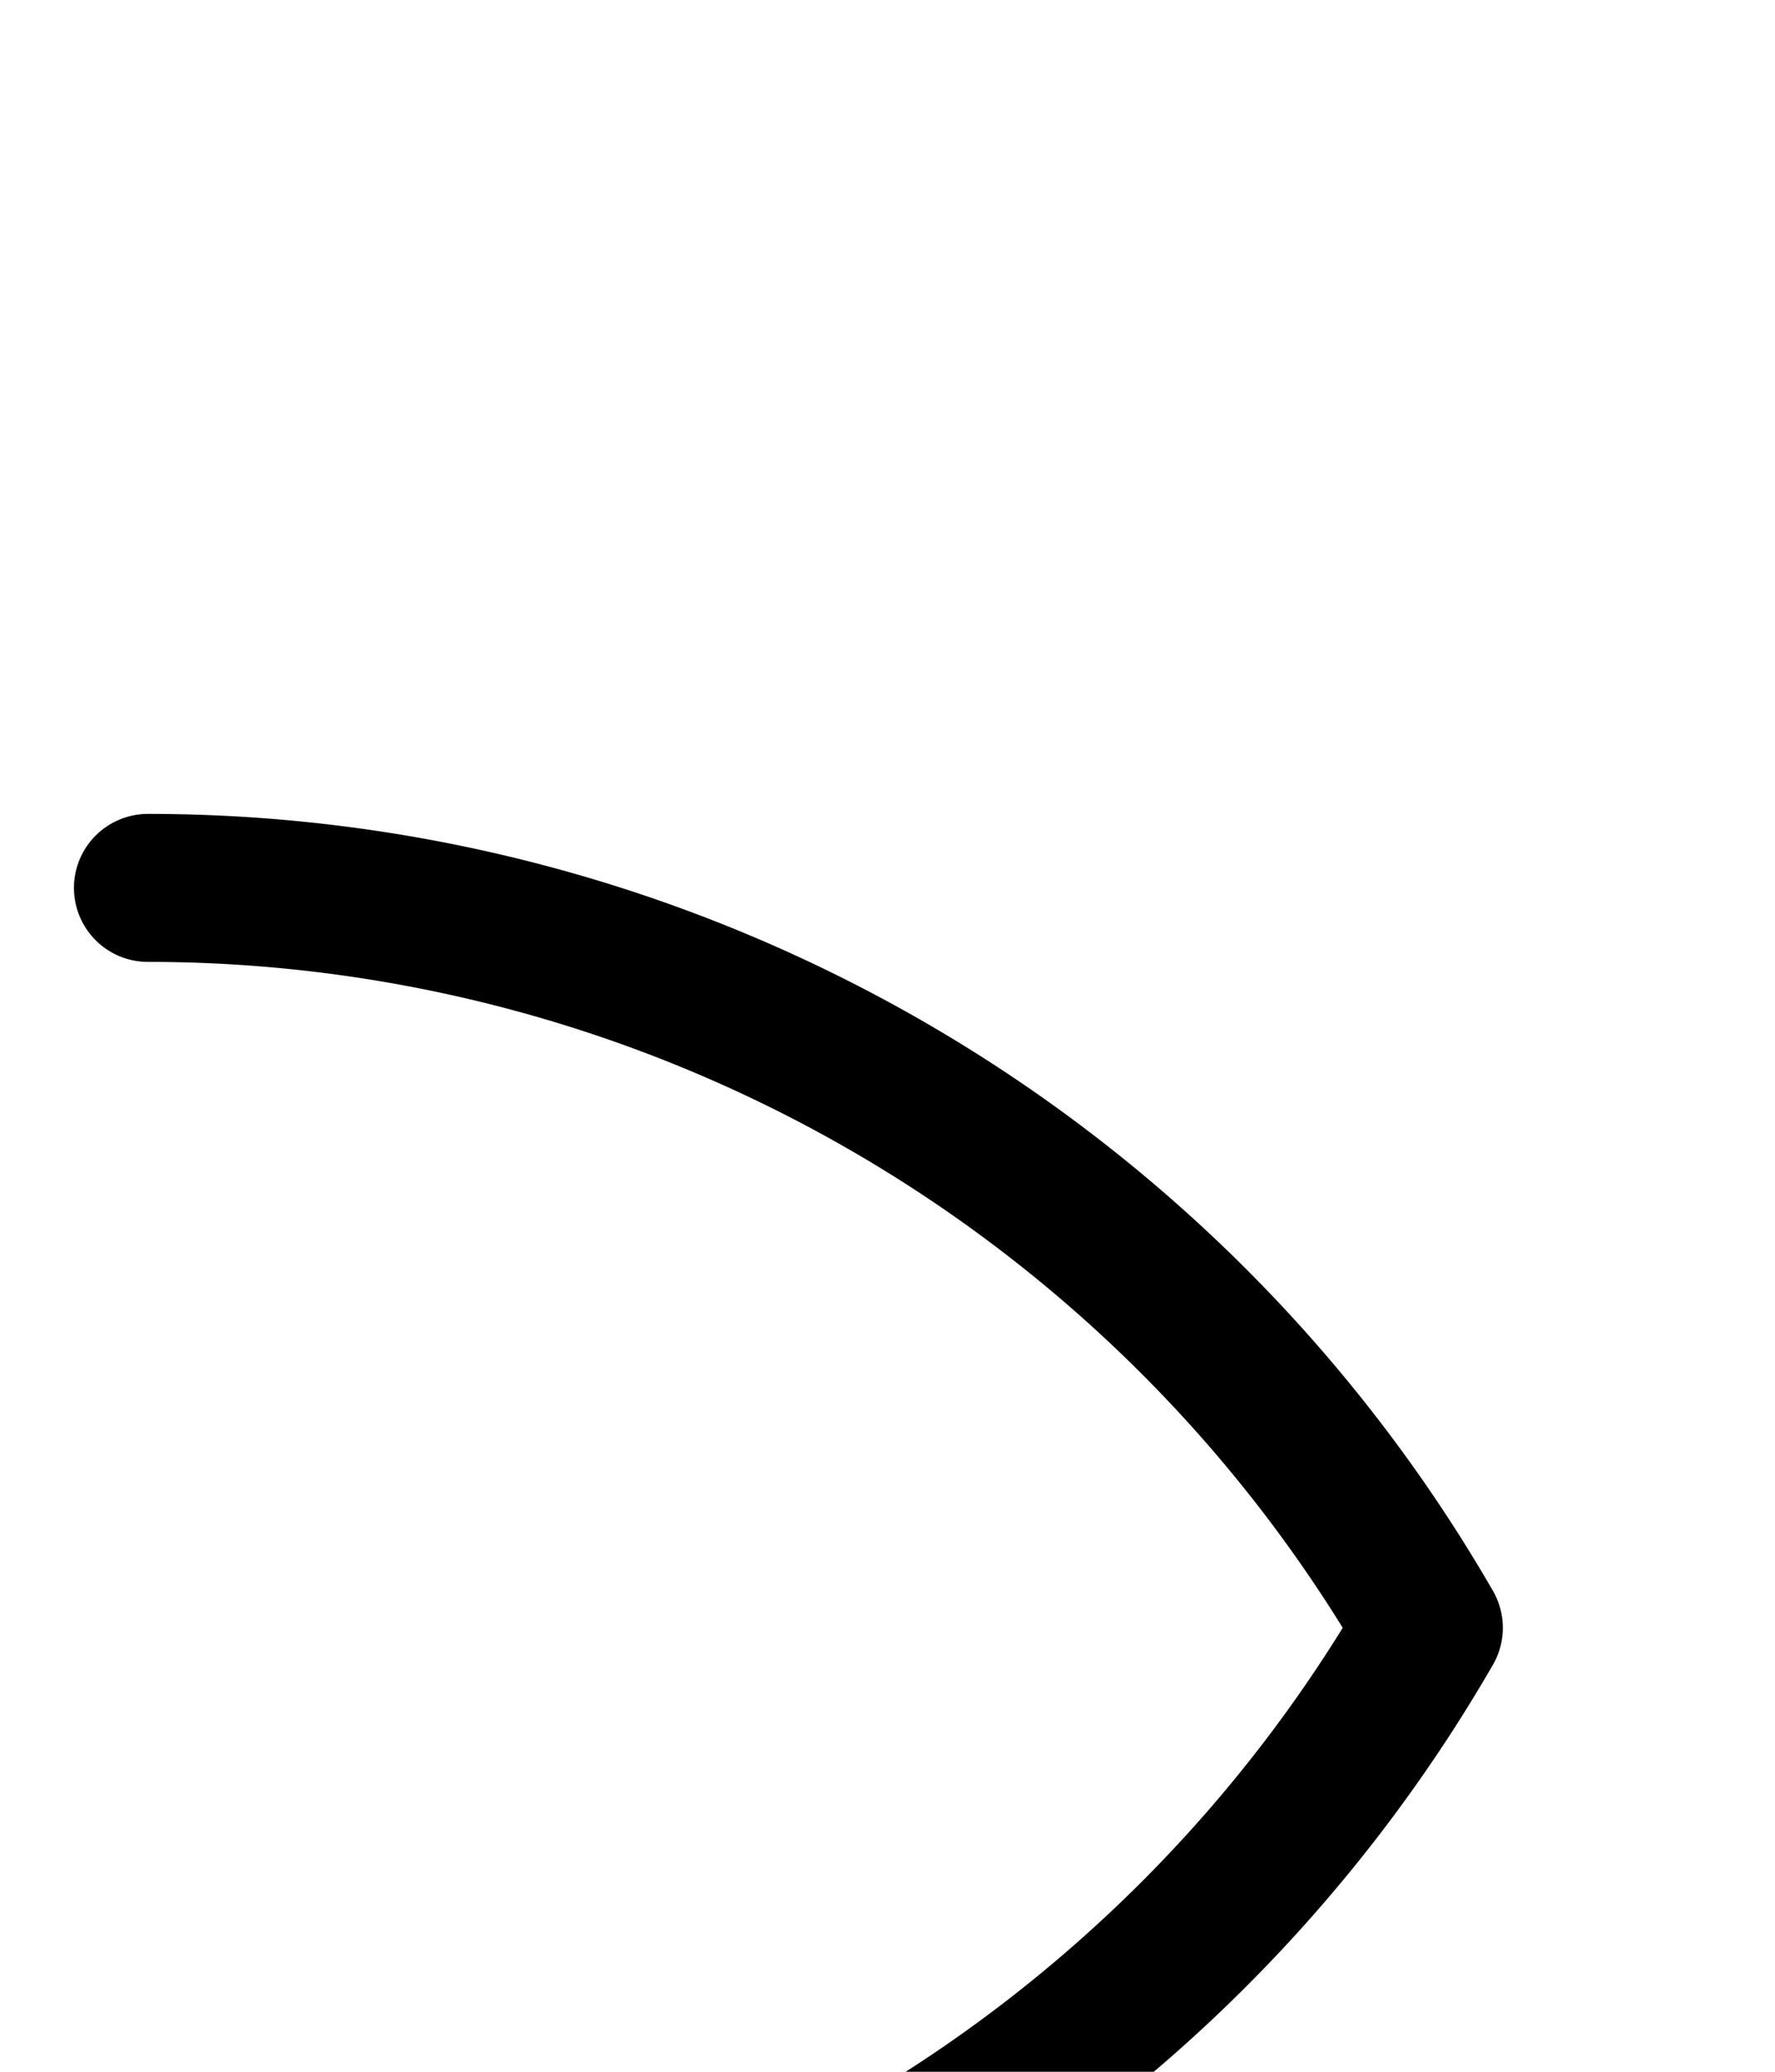 <svg xmlns="http://www.w3.org/2000/svg" viewBox="0 0 120 140">
	<path d="M 10 160 A 100 100 0 0 0 96.6 110 M 10 60 A 100 100 0 0 1 96.6 110" stroke="#000000" stroke-width="10" stroke-linecap="round" fill="none" />
</svg>